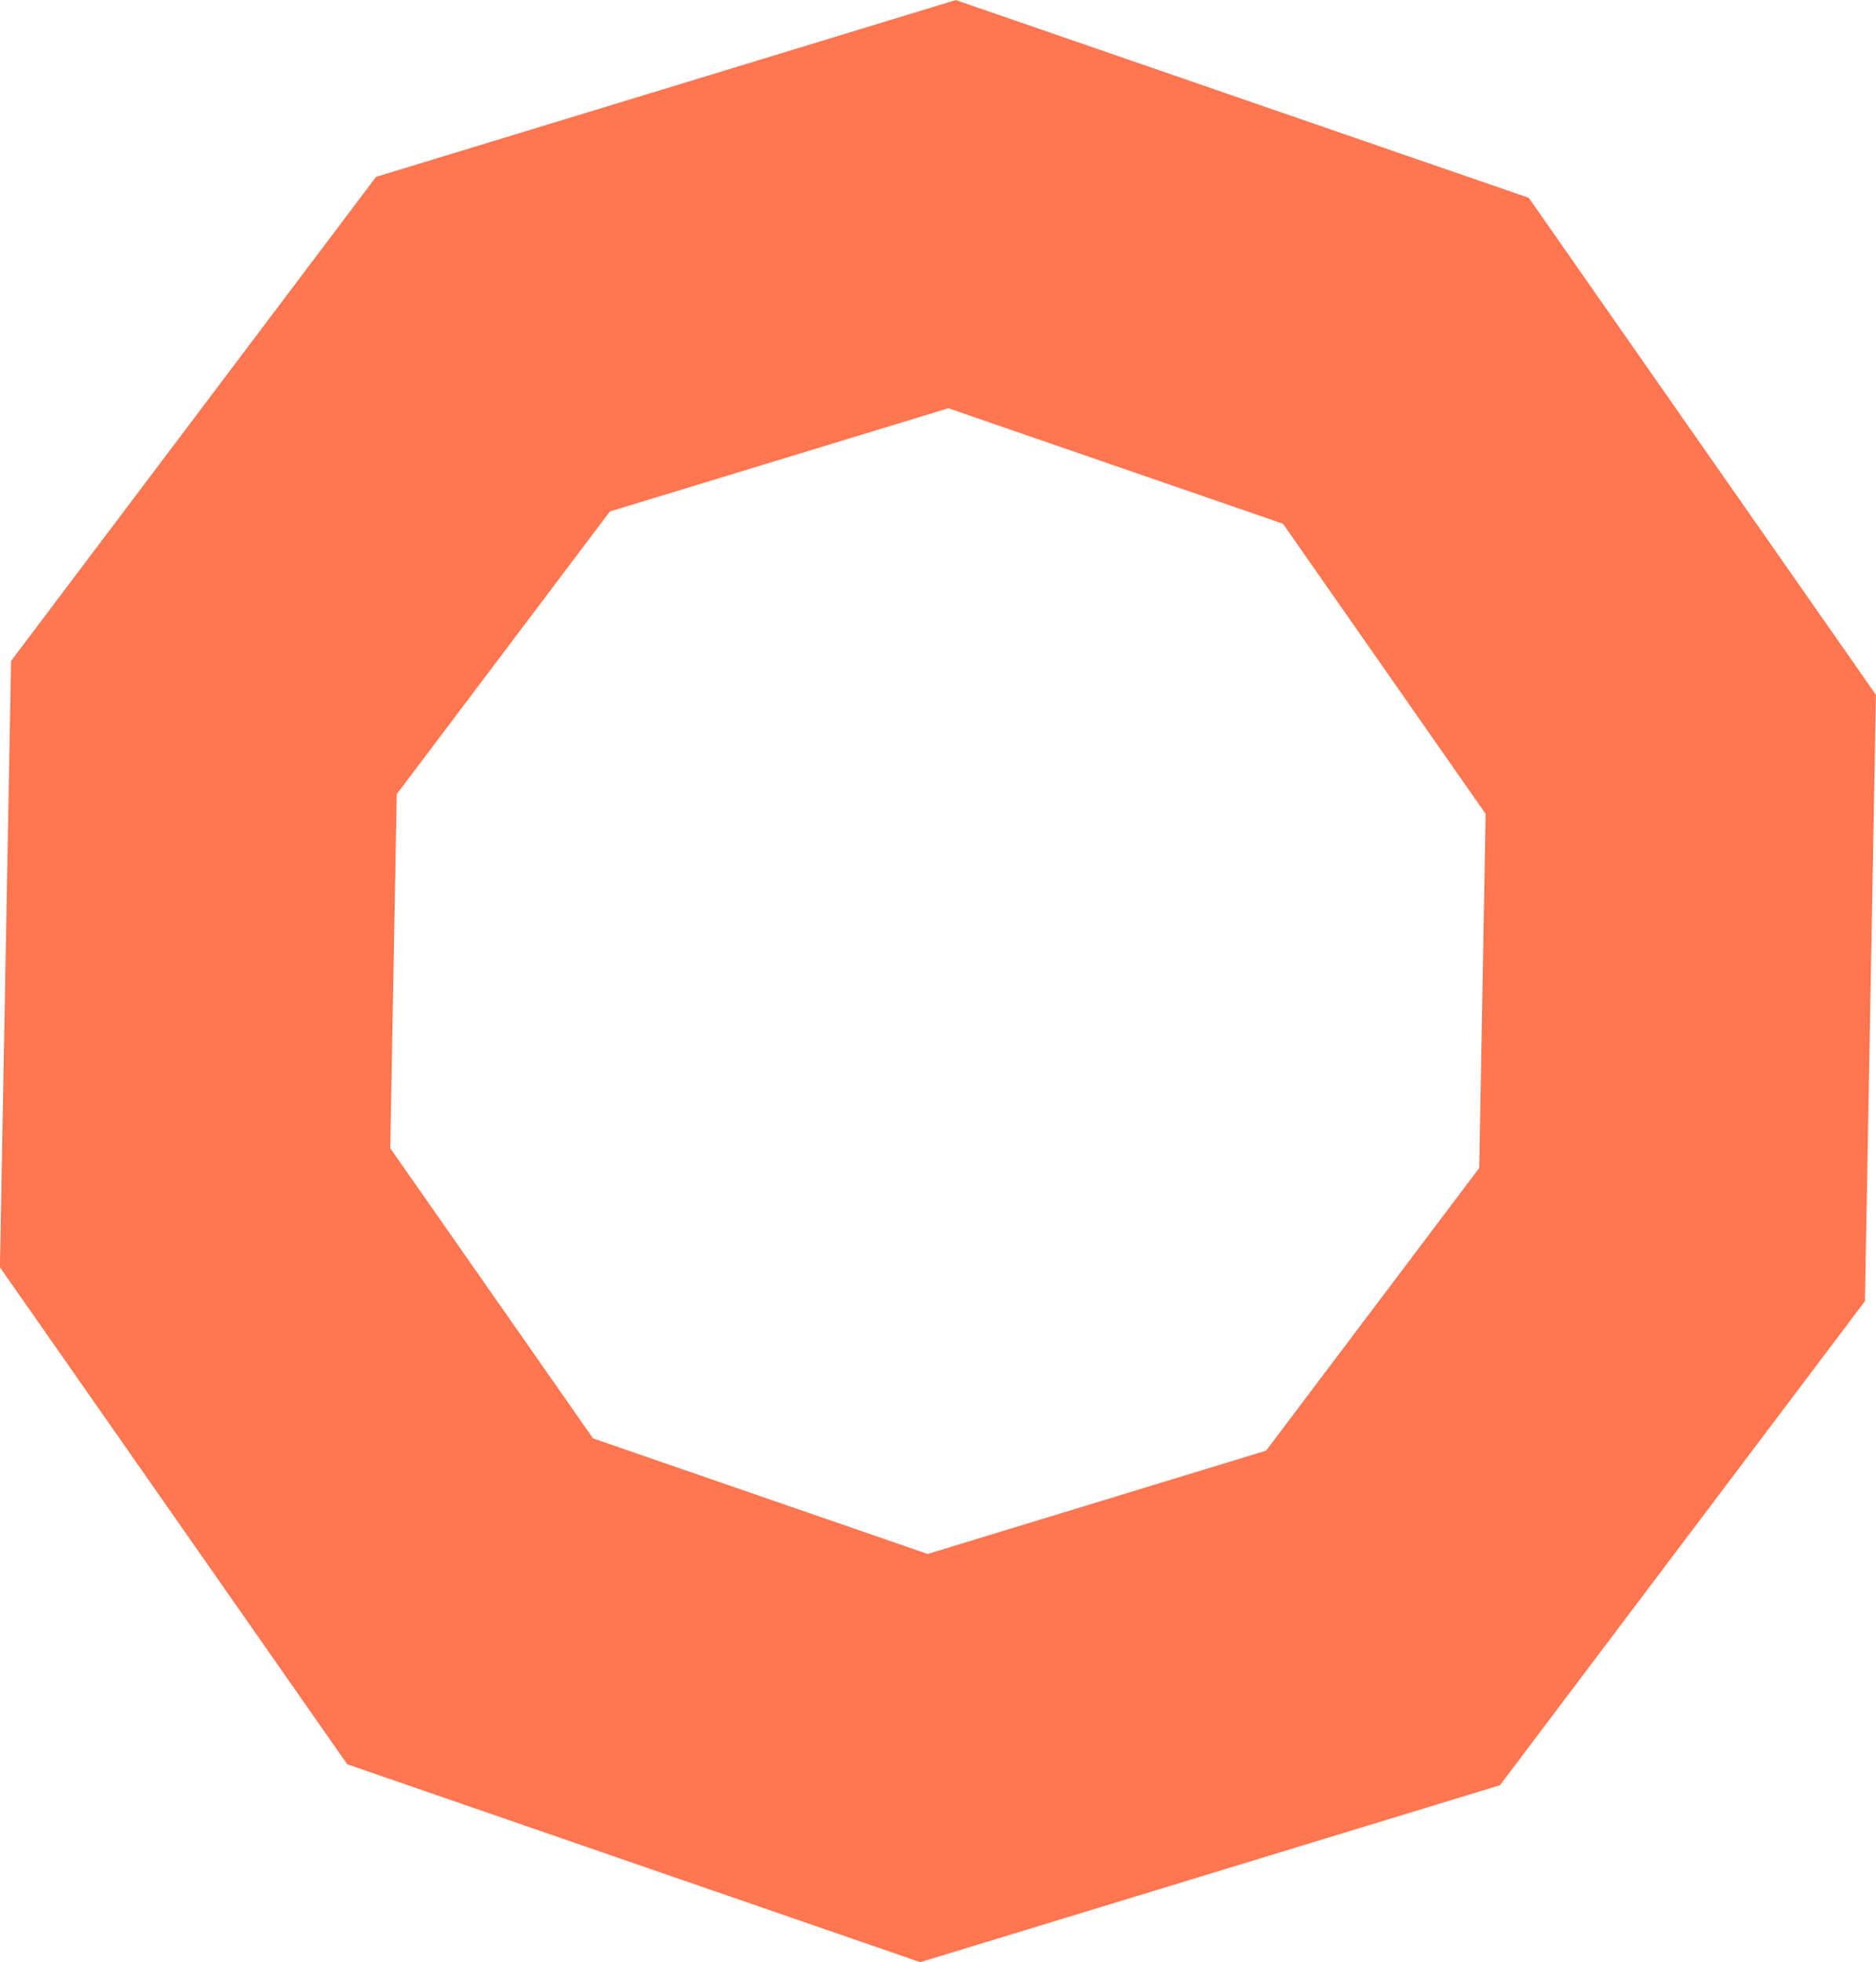 <svg id="Layer_1" data-name="Layer 1" xmlns="http://www.w3.org/2000/svg" viewBox="0 0 159.53 166.76"><defs><style>.cls-1{fill:none;stroke:#ff7651;stroke-miterlimit:10;stroke-width:33px;}</style></defs><title>redPoly</title><polygon class="cls-1" points="119.55 30.66 80.96 17.35 41.92 29.25 17.34 61.83 16.59 102.64 39.98 136.09 78.57 149.41 117.61 137.5 142.19 104.92 142.93 64.11 119.55 30.66"/></svg>